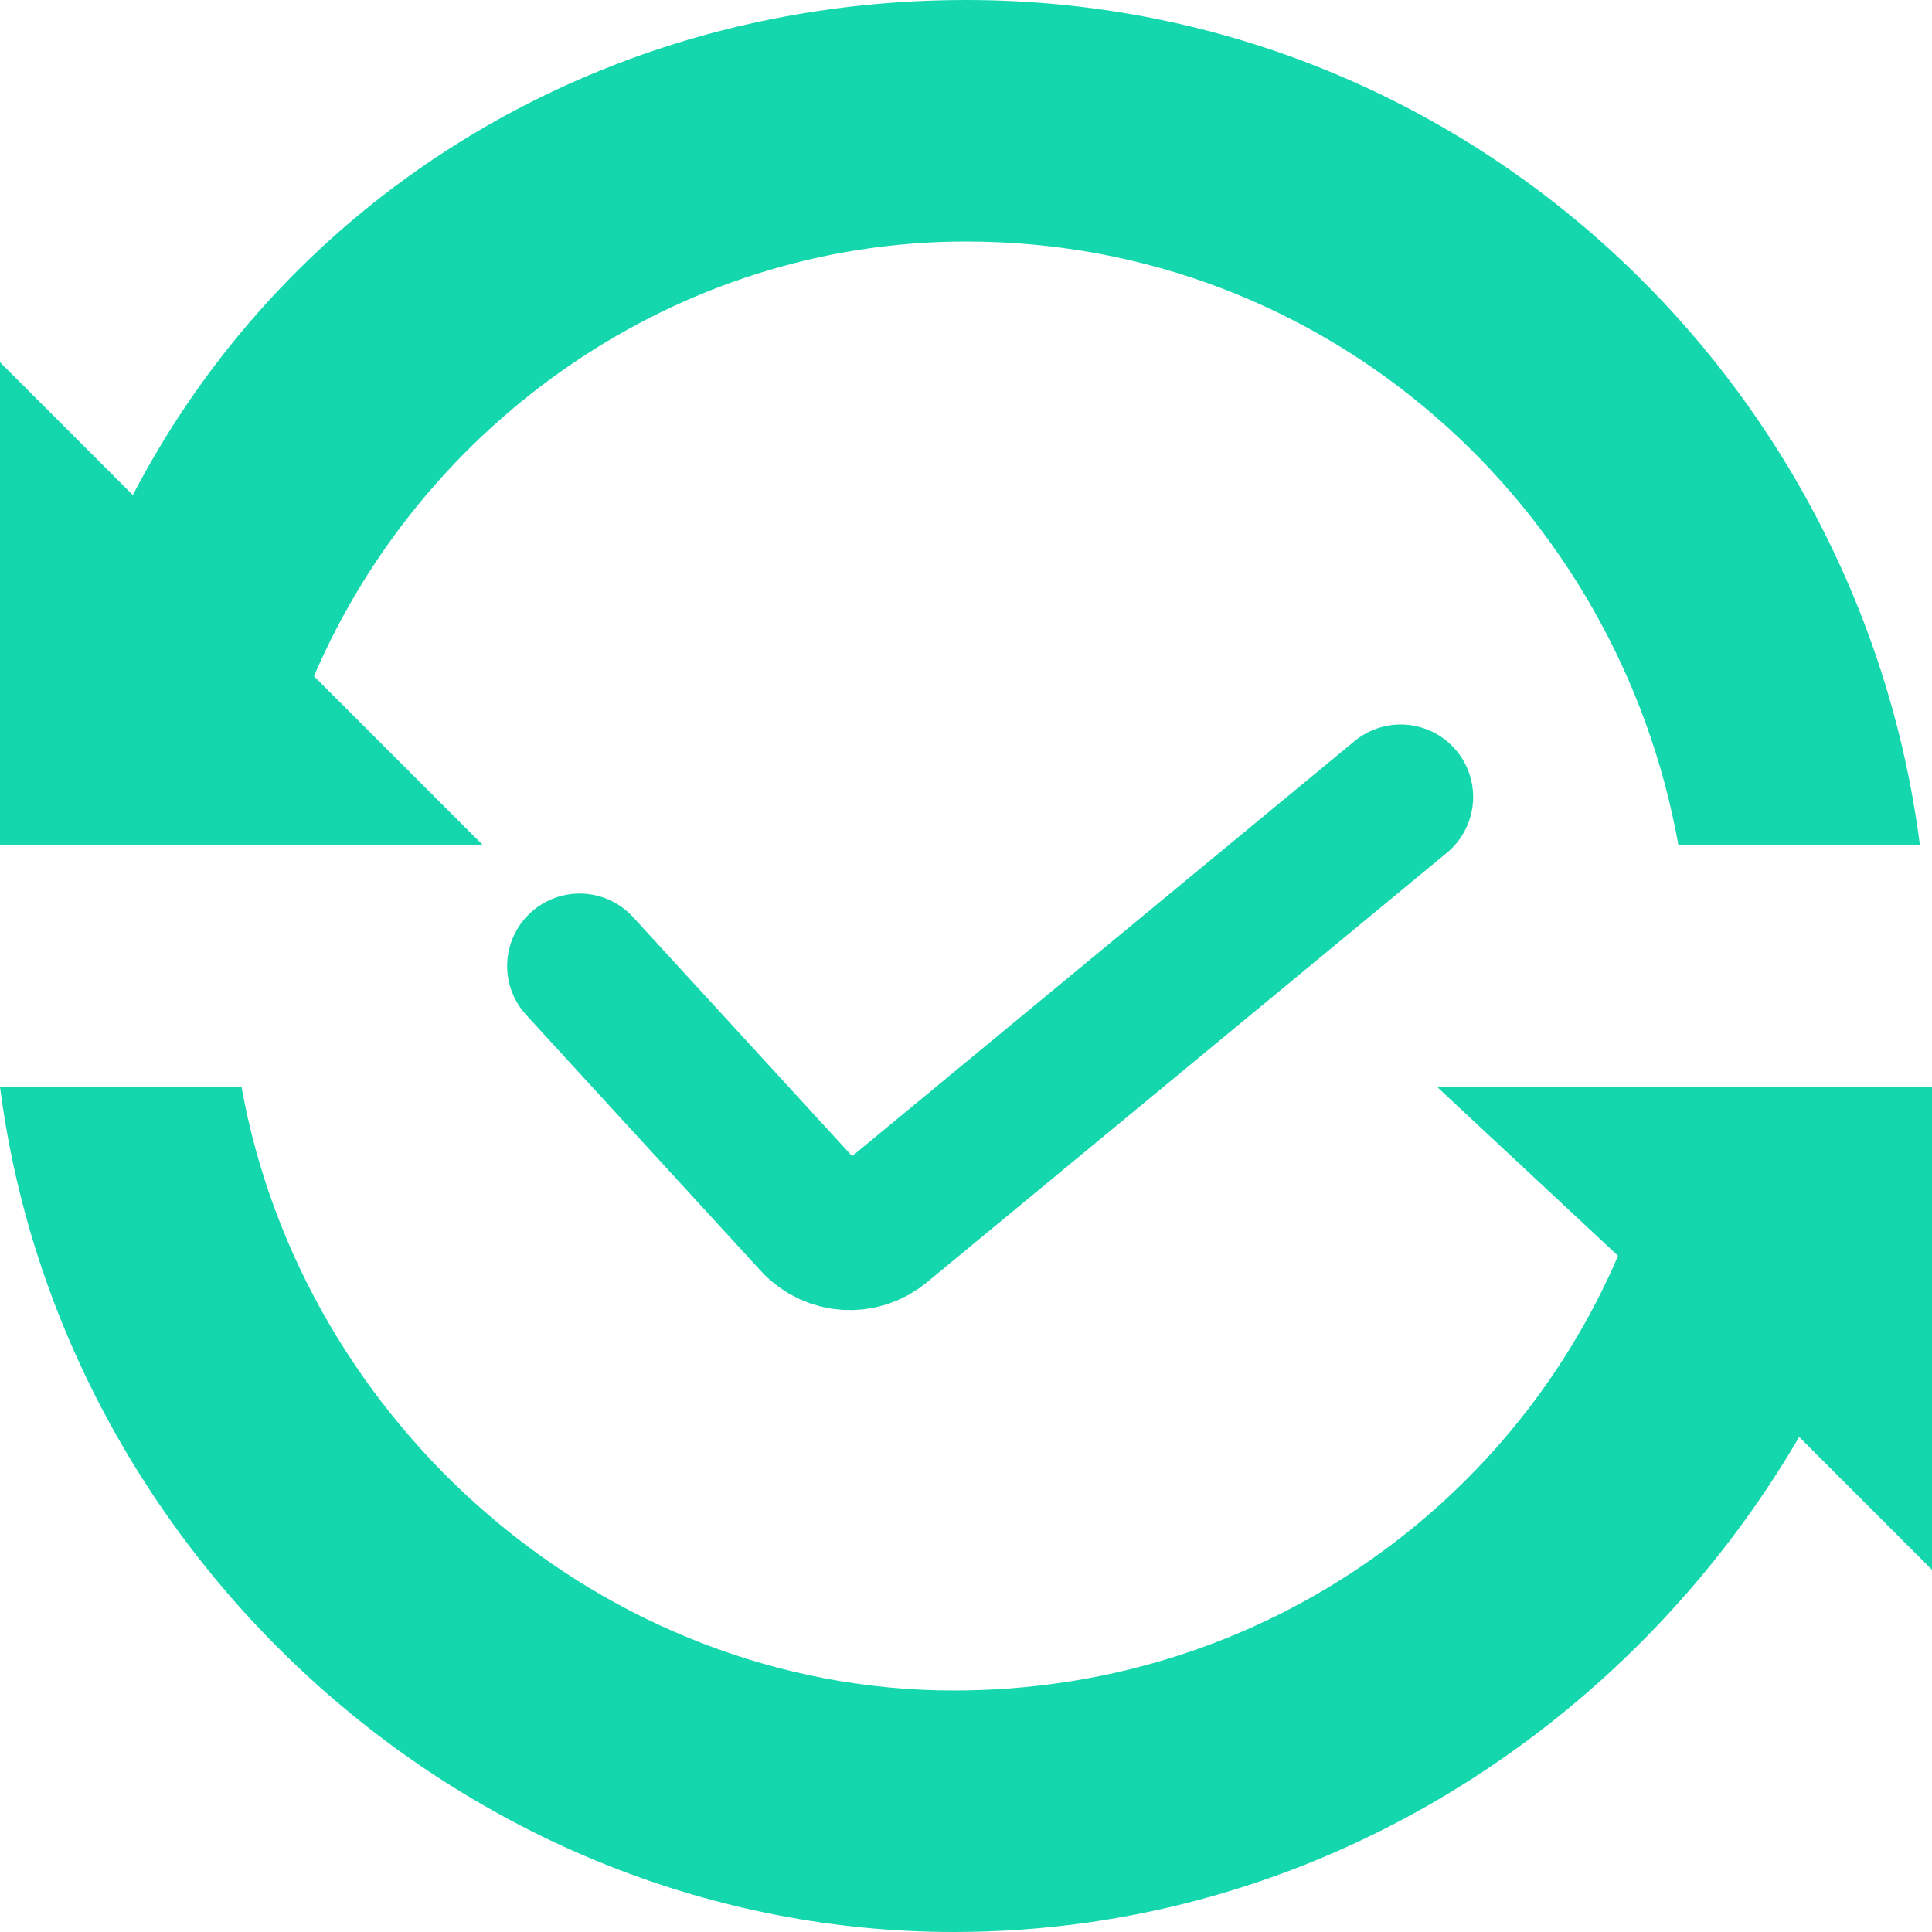 <svg viewBox="0 0 40 40" fill="none" xmlns="http://www.w3.org/2000/svg">
<g >
<path d="M6.5 14C8.75 8.75 14 5 20 5C27.5 5 33.5 10.5 34.75 17.5H39.75C38.5 7.75 30.25 0 20 0C12.5 0 6 4 2.75 10.25L0 7.5V17.5H10L6.5 14V14Z" fill="#15D7AE"/>
<path d="M40 22.5H29.75L33.5 26C31.25 31.25 26 35 19.75 35C12.5 35 6.25 29.5 5 22.5H0C1.25 32.25 9.75 40 19.75 40C27.25 40 33.75 35.75 37.25 29.75L40 32.5V22.5Z" fill="#15D7AE"/>
</g>
<path d="M12 20L16.858 25.3C17.218 25.692 17.822 25.734 18.232 25.395L29 16.5" stroke="#15D7AE" stroke-width="3" stroke-linecap="round"/>
</svg>
